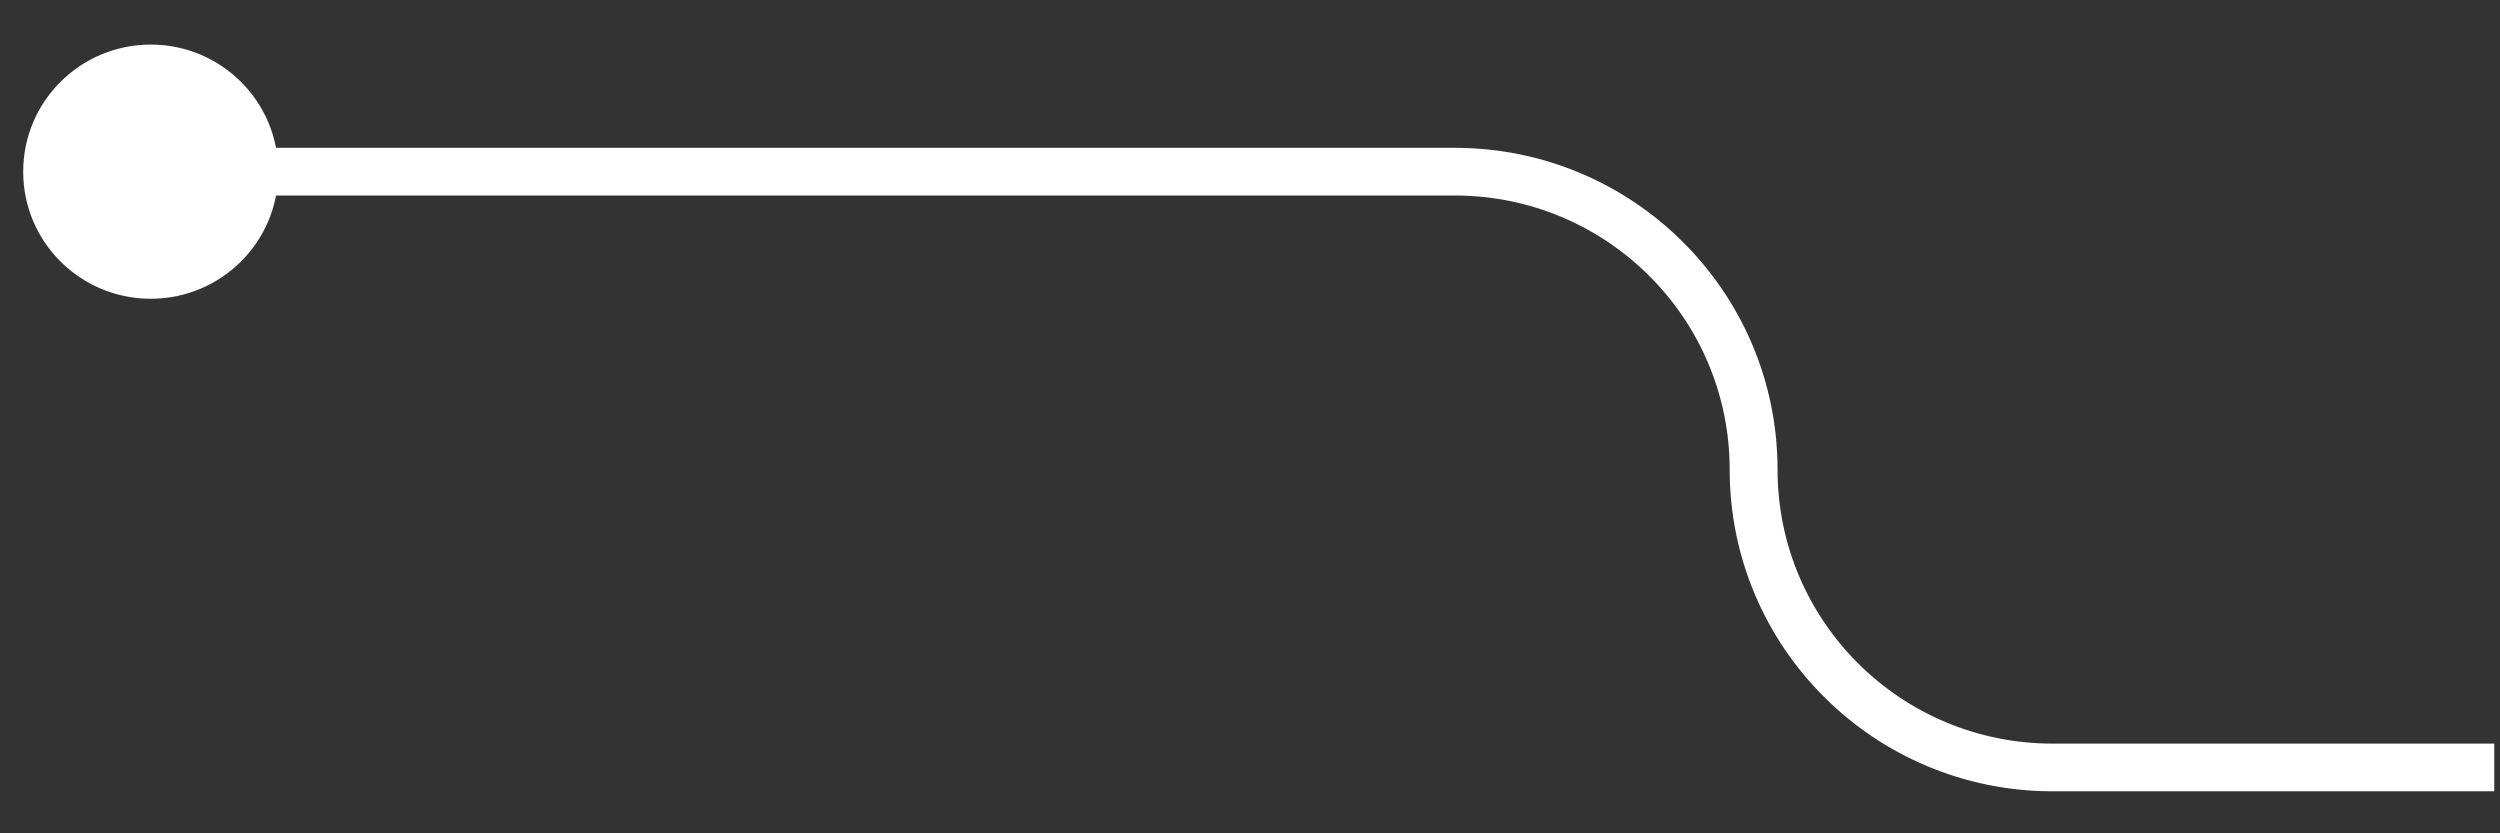 <svg width="54" height="18" viewBox="0 0 54 18" fill="none" xmlns="http://www.w3.org/2000/svg">
	<rect x="0" y="0" width="54" height="18" fill="#333333" stroke="none"/>
	<path d="M0.501 3.708C0.501 2.192 1.734 0.963 3.256 0.963C4.778 0.963 6.011 2.192 6.011 3.708C6.011 5.225 4.778 6.453 3.256 6.453C1.734 6.453 0.501 5.225 0.501 3.708ZM53.876 17.092H44.335V16.062H53.876V17.092ZM31.421 4.223H3.256V3.193H31.421V4.223ZM37.361 10.143C37.361 6.873 34.702 4.223 31.421 4.223V3.193C35.273 3.193 38.395 6.305 38.395 10.143H37.361ZM44.335 17.092C40.483 17.092 37.361 13.981 37.361 10.143H38.395C38.395 13.412 41.054 16.062 44.335 16.062V17.092Z" fill="white" />
</svg>
